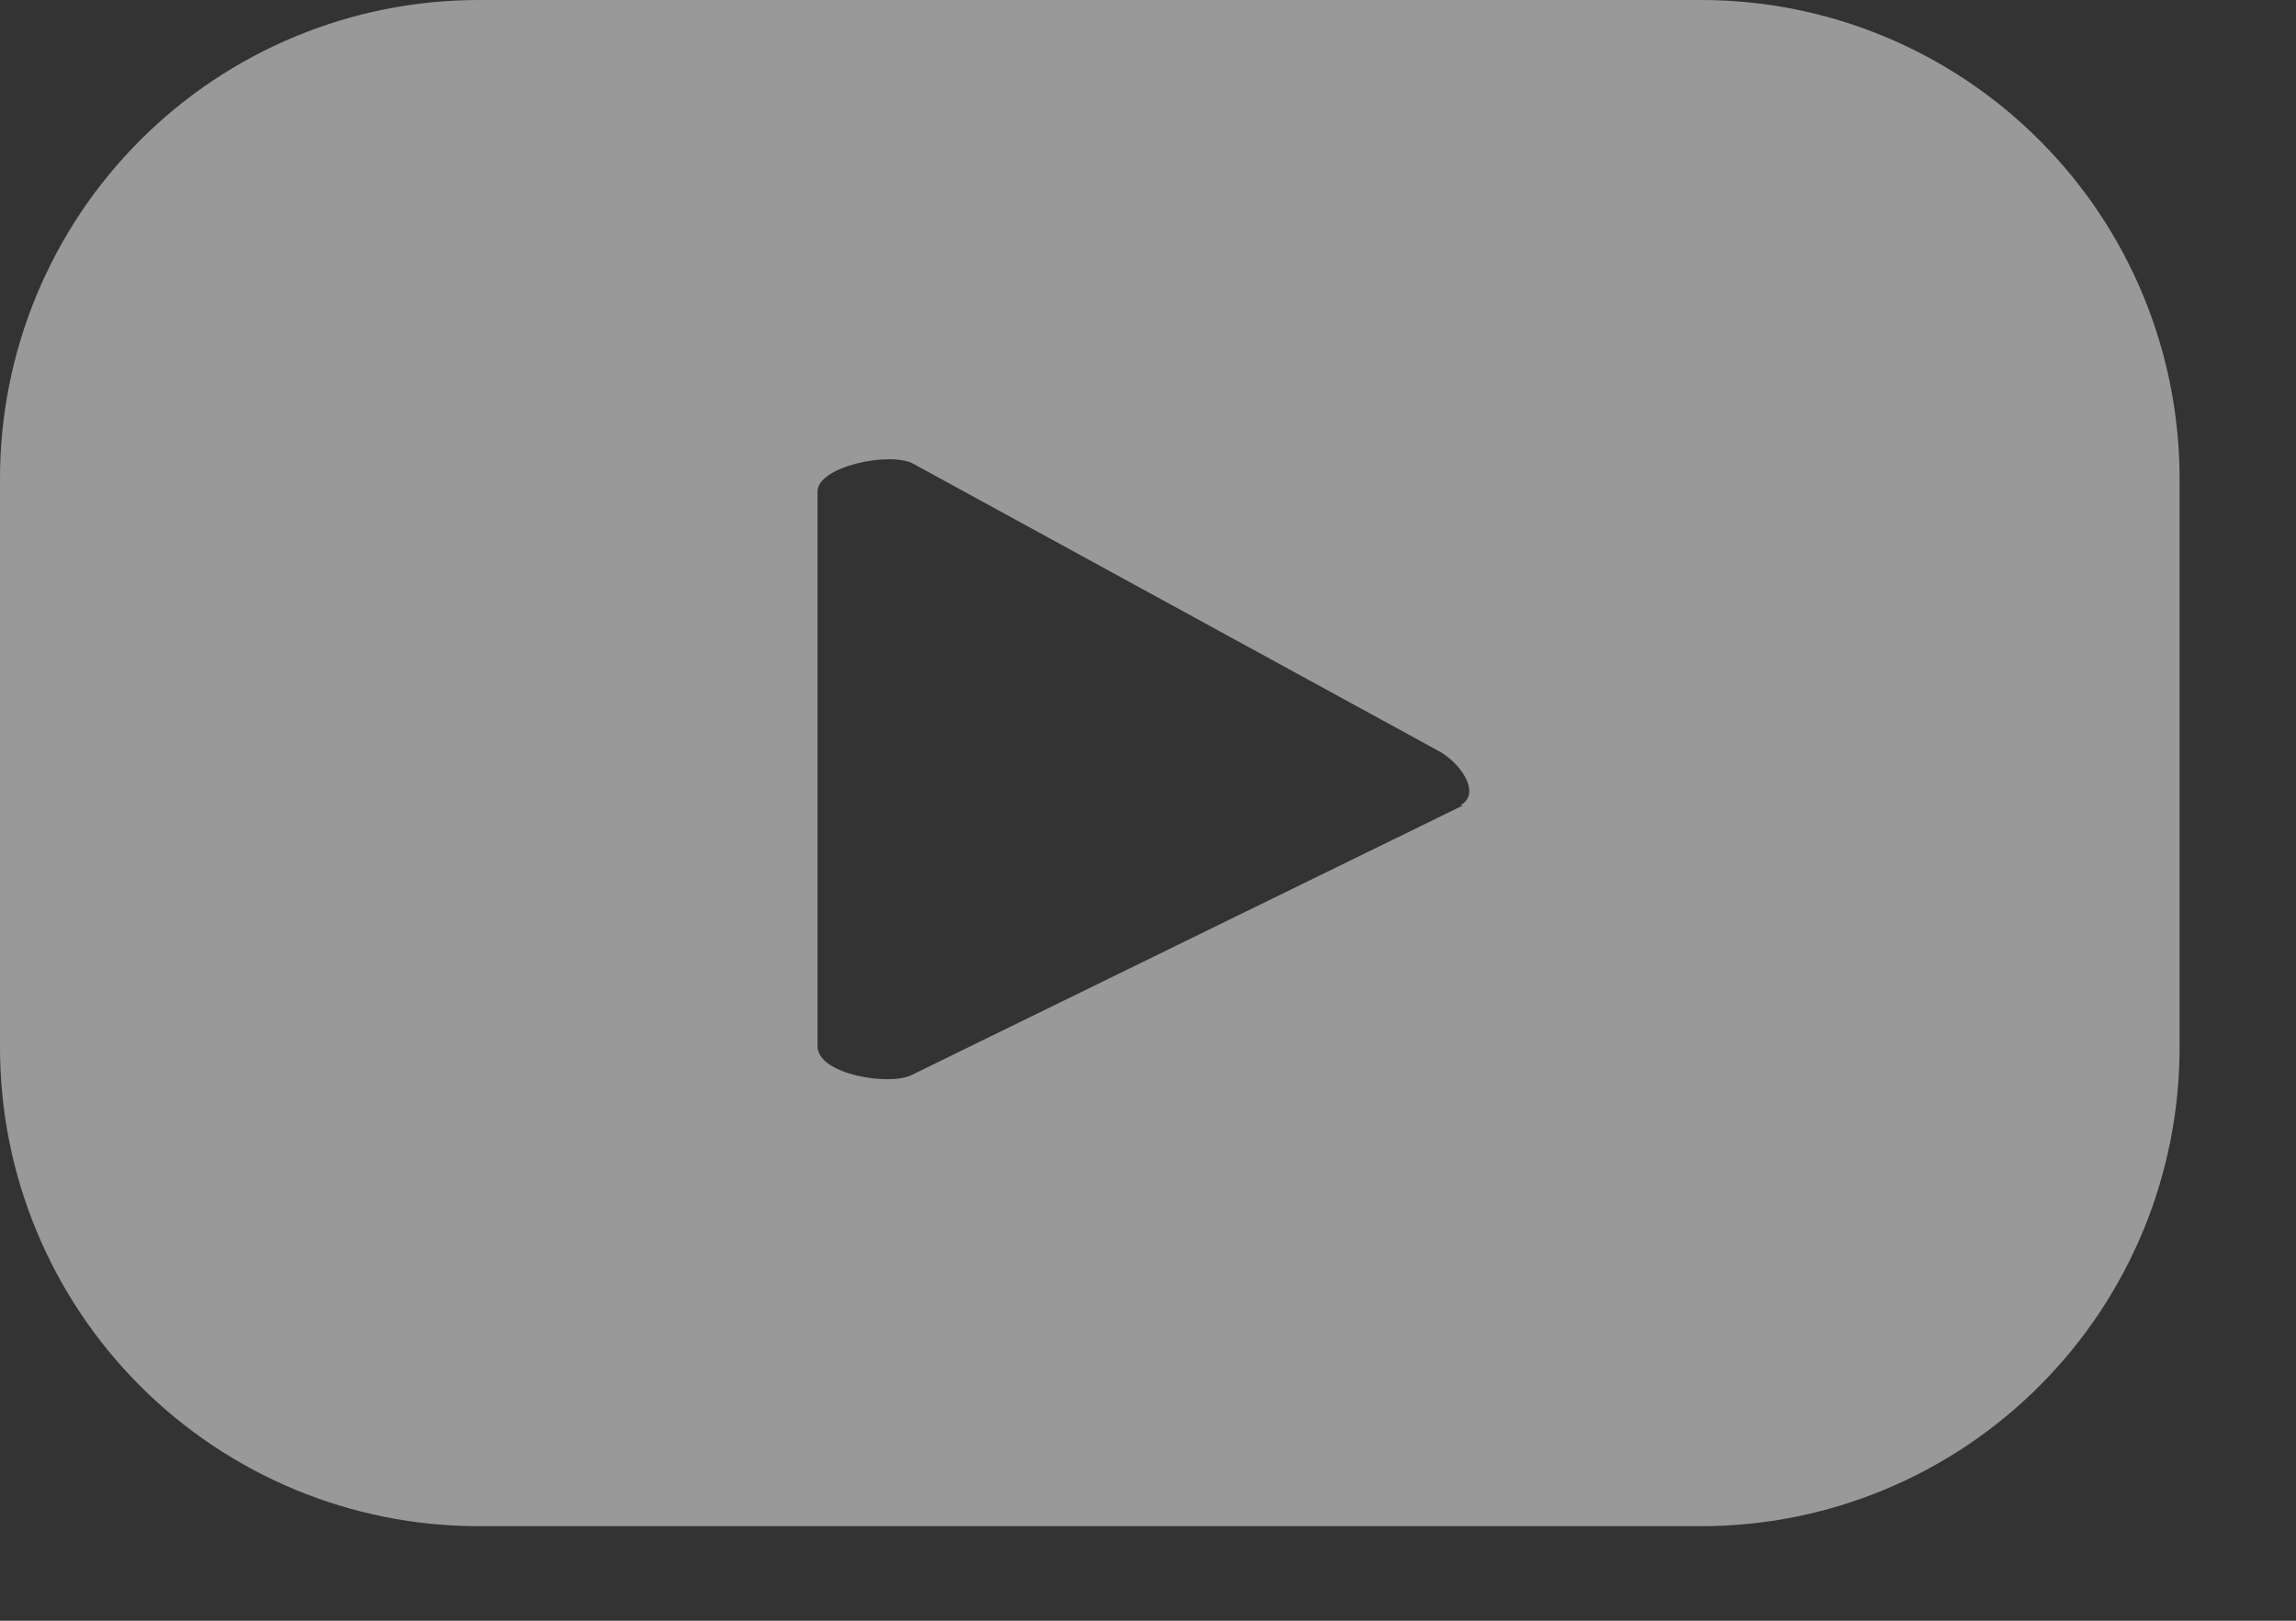 <svg width="17" height="12" viewBox="0 0 17 12" fill="none" xmlns="http://www.w3.org/2000/svg">
<rect x="0" y="0" width="17" height="12" fill="#333333" stroke="none"/>
<path d="M16.138 3.544C16.138 2.605 15.766 1.704 15.102 1.04C14.439 0.375 13.539 0.001 12.6 0L3.544 0C2.604 0 1.703 0.373 1.038 1.038C0.373 1.703 0 2.604 0 3.544L0 7.756C0 8.696 0.373 9.597 1.038 10.262C1.703 10.927 2.604 11.3 3.544 11.3H12.6C13.539 11.299 14.439 10.925 15.102 10.26C15.766 9.596 16.138 8.695 16.138 7.756V3.544ZM10.833 5.963L6.753 7.958C6.594 8.043 6.053 7.958 6.053 7.746V3.639C6.053 3.454 6.584 3.342 6.759 3.432L10.642 5.555C10.807 5.639 10.976 5.873 10.812 5.963H10.833Z" fill="white" fill-opacity="0.5"/>
</svg>
